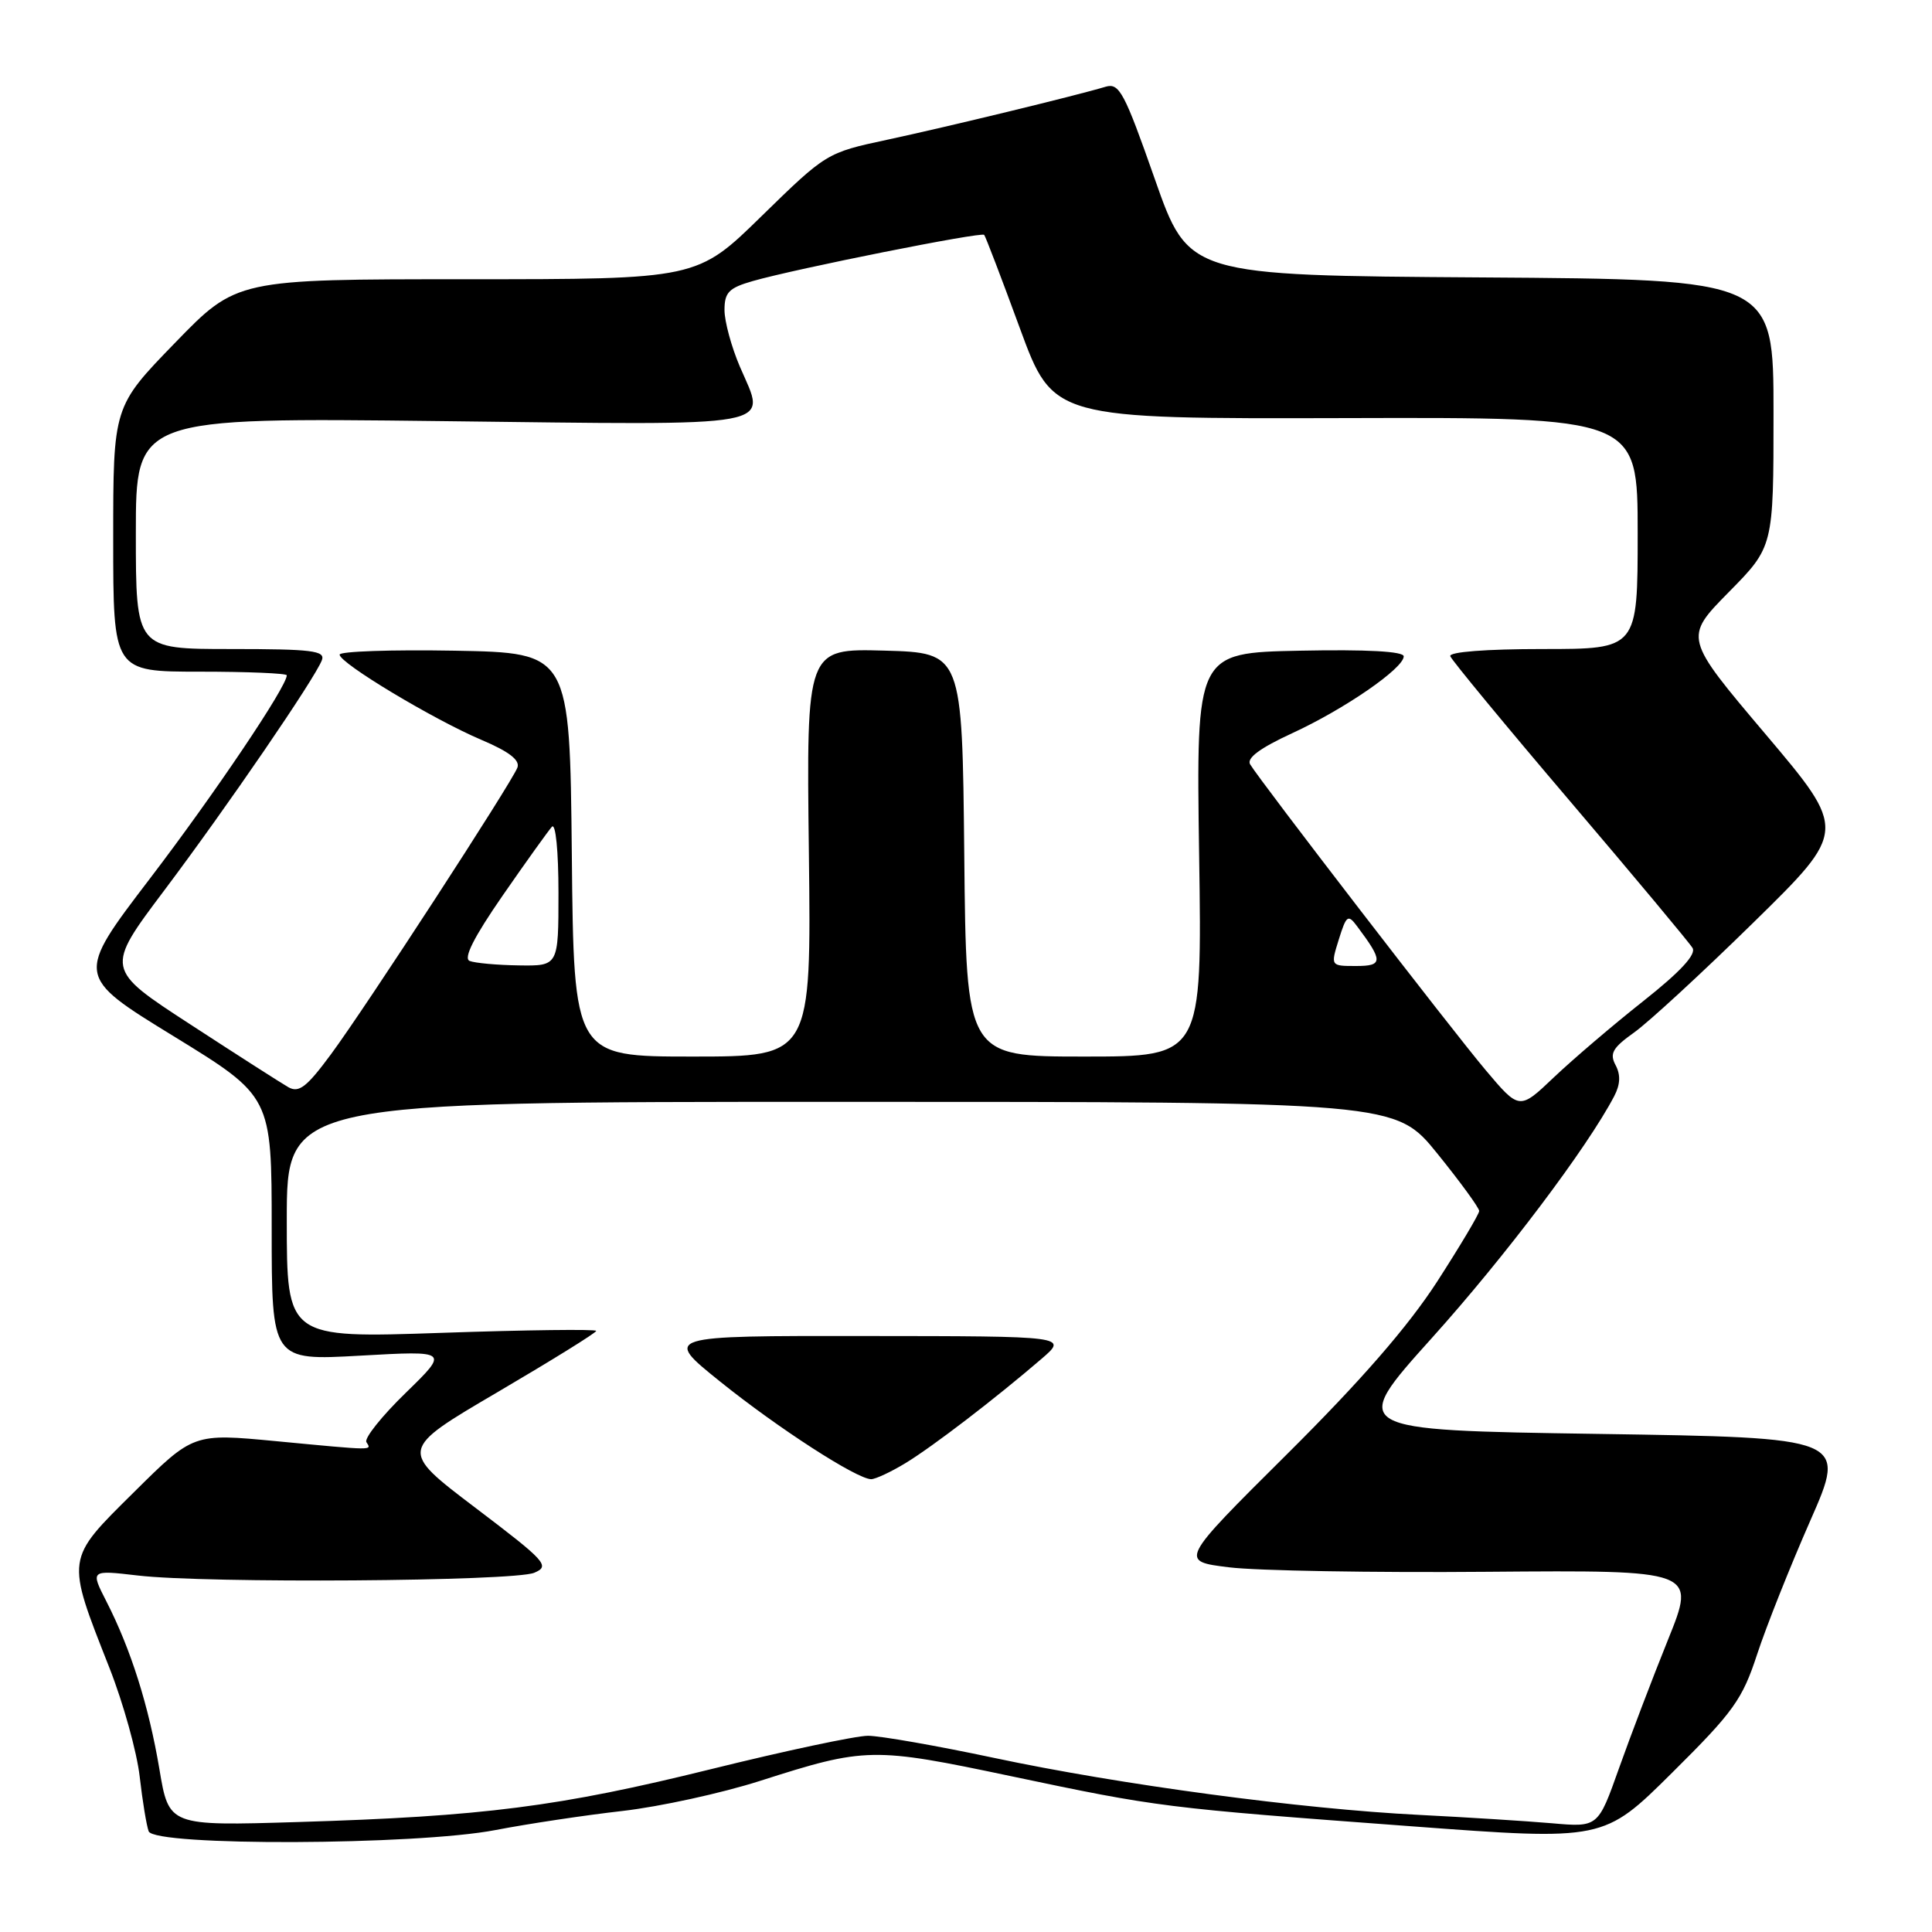 <?xml version="1.0" encoding="UTF-8" standalone="no"?>
<!DOCTYPE svg PUBLIC "-//W3C//DTD SVG 1.1//EN" "http://www.w3.org/Graphics/SVG/1.1/DTD/svg11.dtd" >
<svg xmlns="http://www.w3.org/2000/svg" xmlns:xlink="http://www.w3.org/1999/xlink" version="1.1" viewBox="0 0 256 256">
 <g >
 <path fill="currentColor"
d=" M 65.66 242.49 C 69.97 241.66 77.55 240.52 82.50 239.96 C 87.45 239.39 95.64 237.60 100.70 235.98 C 114.70 231.50 115.64 231.49 134.00 235.36 C 153.50 239.47 154.14 239.55 187.00 241.99 C 212.50 243.89 212.50 243.89 221.57 234.89 C 229.69 226.84 230.87 225.20 232.83 219.20 C 234.04 215.51 237.21 207.55 239.87 201.50 C 244.71 190.50 244.71 190.50 211.73 190.00 C 178.75 189.50 178.75 189.50 189.74 177.28 C 199.39 166.56 210.32 152.07 213.89 145.25 C 214.70 143.70 214.76 142.42 214.07 141.13 C 213.25 139.59 213.68 138.84 216.53 136.81 C 218.43 135.46 225.56 128.89 232.37 122.21 C 244.75 110.07 244.75 110.07 233.94 97.28 C 223.13 84.50 223.13 84.50 229.06 78.47 C 235.00 72.45 235.00 72.45 235.00 54.73 C 235.00 37.02 235.00 37.02 196.25 36.76 C 157.50 36.50 157.50 36.50 153.01 23.70 C 148.99 12.24 148.31 10.96 146.51 11.49 C 142.64 12.66 125.43 16.83 117.50 18.53 C 109.55 20.23 109.45 20.30 100.93 28.62 C 92.37 37.00 92.37 37.00 61.86 37.00 C 31.36 37.00 31.36 37.00 23.18 45.44 C 15.00 53.87 15.00 53.87 15.00 71.44 C 15.00 89.00 15.00 89.00 26.50 89.00 C 32.83 89.00 38.00 89.22 38.00 89.48 C 38.00 90.98 28.41 105.22 19.87 116.41 C 10.01 129.33 10.01 129.33 23.00 137.30 C 36.00 145.28 36.00 145.28 36.00 162.79 C 36.00 180.29 36.00 180.29 47.75 179.63 C 59.50 178.97 59.50 178.97 53.75 184.57 C 50.58 187.65 48.24 190.59 48.55 191.09 C 49.25 192.21 49.80 192.22 36.56 190.96 C 25.62 189.92 25.62 189.92 17.76 197.71 C 8.64 206.74 8.71 206.29 14.50 221.00 C 16.34 225.68 18.14 232.16 18.51 235.41 C 18.88 238.66 19.42 241.92 19.70 242.66 C 20.46 244.65 55.11 244.52 65.66 242.49 Z  M 21.12 234.41 C 19.71 226.05 17.35 218.56 14.11 212.22 C 11.97 208.03 11.97 208.03 18.24 208.76 C 27.27 209.83 68.08 209.54 70.79 208.40 C 72.92 207.50 72.38 206.91 62.98 199.78 C 52.88 192.12 52.88 192.12 65.94 184.46 C 73.12 180.24 79.00 176.60 79.00 176.35 C 79.00 176.11 69.78 176.22 58.50 176.61 C 38.00 177.31 38.00 177.31 38.00 161.65 C 38.00 146.00 38.00 146.00 111.46 146.00 C 184.91 146.00 184.91 146.00 190.46 152.86 C 193.51 156.63 196.00 160.05 196.00 160.46 C 196.00 160.86 193.48 165.09 190.41 169.85 C 186.55 175.80 180.36 182.92 170.54 192.68 C 156.26 206.87 156.26 206.87 162.88 207.68 C 166.52 208.13 181.93 208.40 197.12 208.27 C 224.74 208.05 224.74 208.05 221.02 217.27 C 218.97 222.35 216.05 230.02 214.52 234.32 C 211.75 242.13 211.75 242.13 205.62 241.59 C 202.26 241.30 194.32 240.80 188.00 240.48 C 172.42 239.70 148.41 236.48 131.72 232.93 C 124.13 231.32 116.62 230.00 115.01 230.00 C 113.41 230.00 104.04 231.99 94.18 234.43 C 74.06 239.40 64.10 240.68 39.44 241.43 C 22.38 241.95 22.38 241.95 21.12 234.41 Z  M 120.00 193.86 C 123.61 191.66 131.85 185.35 138.00 180.06 C 141.50 177.05 141.50 177.05 114.69 177.03 C 87.88 177.00 87.88 177.00 95.40 183.05 C 103.12 189.26 113.56 196.00 115.44 196.00 C 116.02 195.99 118.08 195.03 120.00 193.86 Z  M 196.86 141.80 C 192.40 136.52 167.05 103.60 165.65 101.28 C 165.16 100.45 166.96 99.12 171.21 97.16 C 178.16 93.96 186.00 88.55 186.00 86.97 C 186.00 86.31 181.13 86.04 172.25 86.22 C 158.50 86.50 158.50 86.50 158.89 113.25 C 159.29 140.00 159.29 140.00 143.66 140.00 C 128.03 140.00 128.03 140.00 127.77 113.25 C 127.50 86.50 127.50 86.50 117.18 86.21 C 106.85 85.93 106.85 85.93 107.18 112.96 C 107.50 140.00 107.50 140.00 91.77 140.00 C 76.03 140.00 76.03 140.00 75.77 113.25 C 75.50 86.50 75.50 86.50 60.25 86.22 C 51.86 86.07 45.00 86.31 45.00 86.74 C 45.00 87.87 57.46 95.35 63.80 98.04 C 67.46 99.59 68.93 100.73 68.56 101.71 C 67.76 103.78 48.48 133.44 43.86 139.69 C 40.64 144.05 39.61 144.85 38.21 144.06 C 37.27 143.52 31.42 139.78 25.22 135.74 C 13.93 128.40 13.93 128.40 21.79 117.95 C 30.13 106.85 41.70 89.95 42.65 87.48 C 43.13 86.22 41.33 86.00 30.61 86.00 C 18.00 86.00 18.00 86.00 18.00 70.66 C 18.00 55.32 18.00 55.32 58.48 55.80 C 104.09 56.34 101.56 56.80 98.04 48.59 C 96.92 45.98 96.00 42.59 96.00 41.08 C 96.00 38.74 96.58 38.15 99.75 37.24 C 105.52 35.59 130.04 30.70 130.41 31.12 C 130.59 31.33 132.72 36.90 135.14 43.50 C 139.55 55.50 139.55 55.50 178.27 55.40 C 217.00 55.29 217.00 55.29 217.00 70.65 C 217.00 86.00 217.00 86.00 204.42 86.00 C 196.92 86.00 191.97 86.38 192.17 86.95 C 192.35 87.47 199.47 96.10 208.00 106.12 C 216.53 116.14 223.85 124.91 224.27 125.61 C 224.78 126.47 222.66 128.76 217.77 132.63 C 213.77 135.79 208.44 140.34 205.91 142.74 C 201.33 147.10 201.33 147.10 196.86 141.80 Z  M 62.23 127.33 C 61.37 126.99 62.79 124.18 66.61 118.66 C 69.72 114.17 72.66 110.07 73.13 109.55 C 73.63 109.01 74.00 112.77 74.00 118.30 C 74.00 128.00 74.00 128.00 68.75 127.92 C 65.86 127.88 62.93 127.61 62.23 127.33 Z  M 177.40 124.48 C 178.40 121.27 178.62 121.12 179.82 122.73 C 183.29 127.36 183.27 128.00 179.68 128.00 C 176.30 128.00 176.30 128.00 177.40 124.48 Z "/>
</g>
</svg>